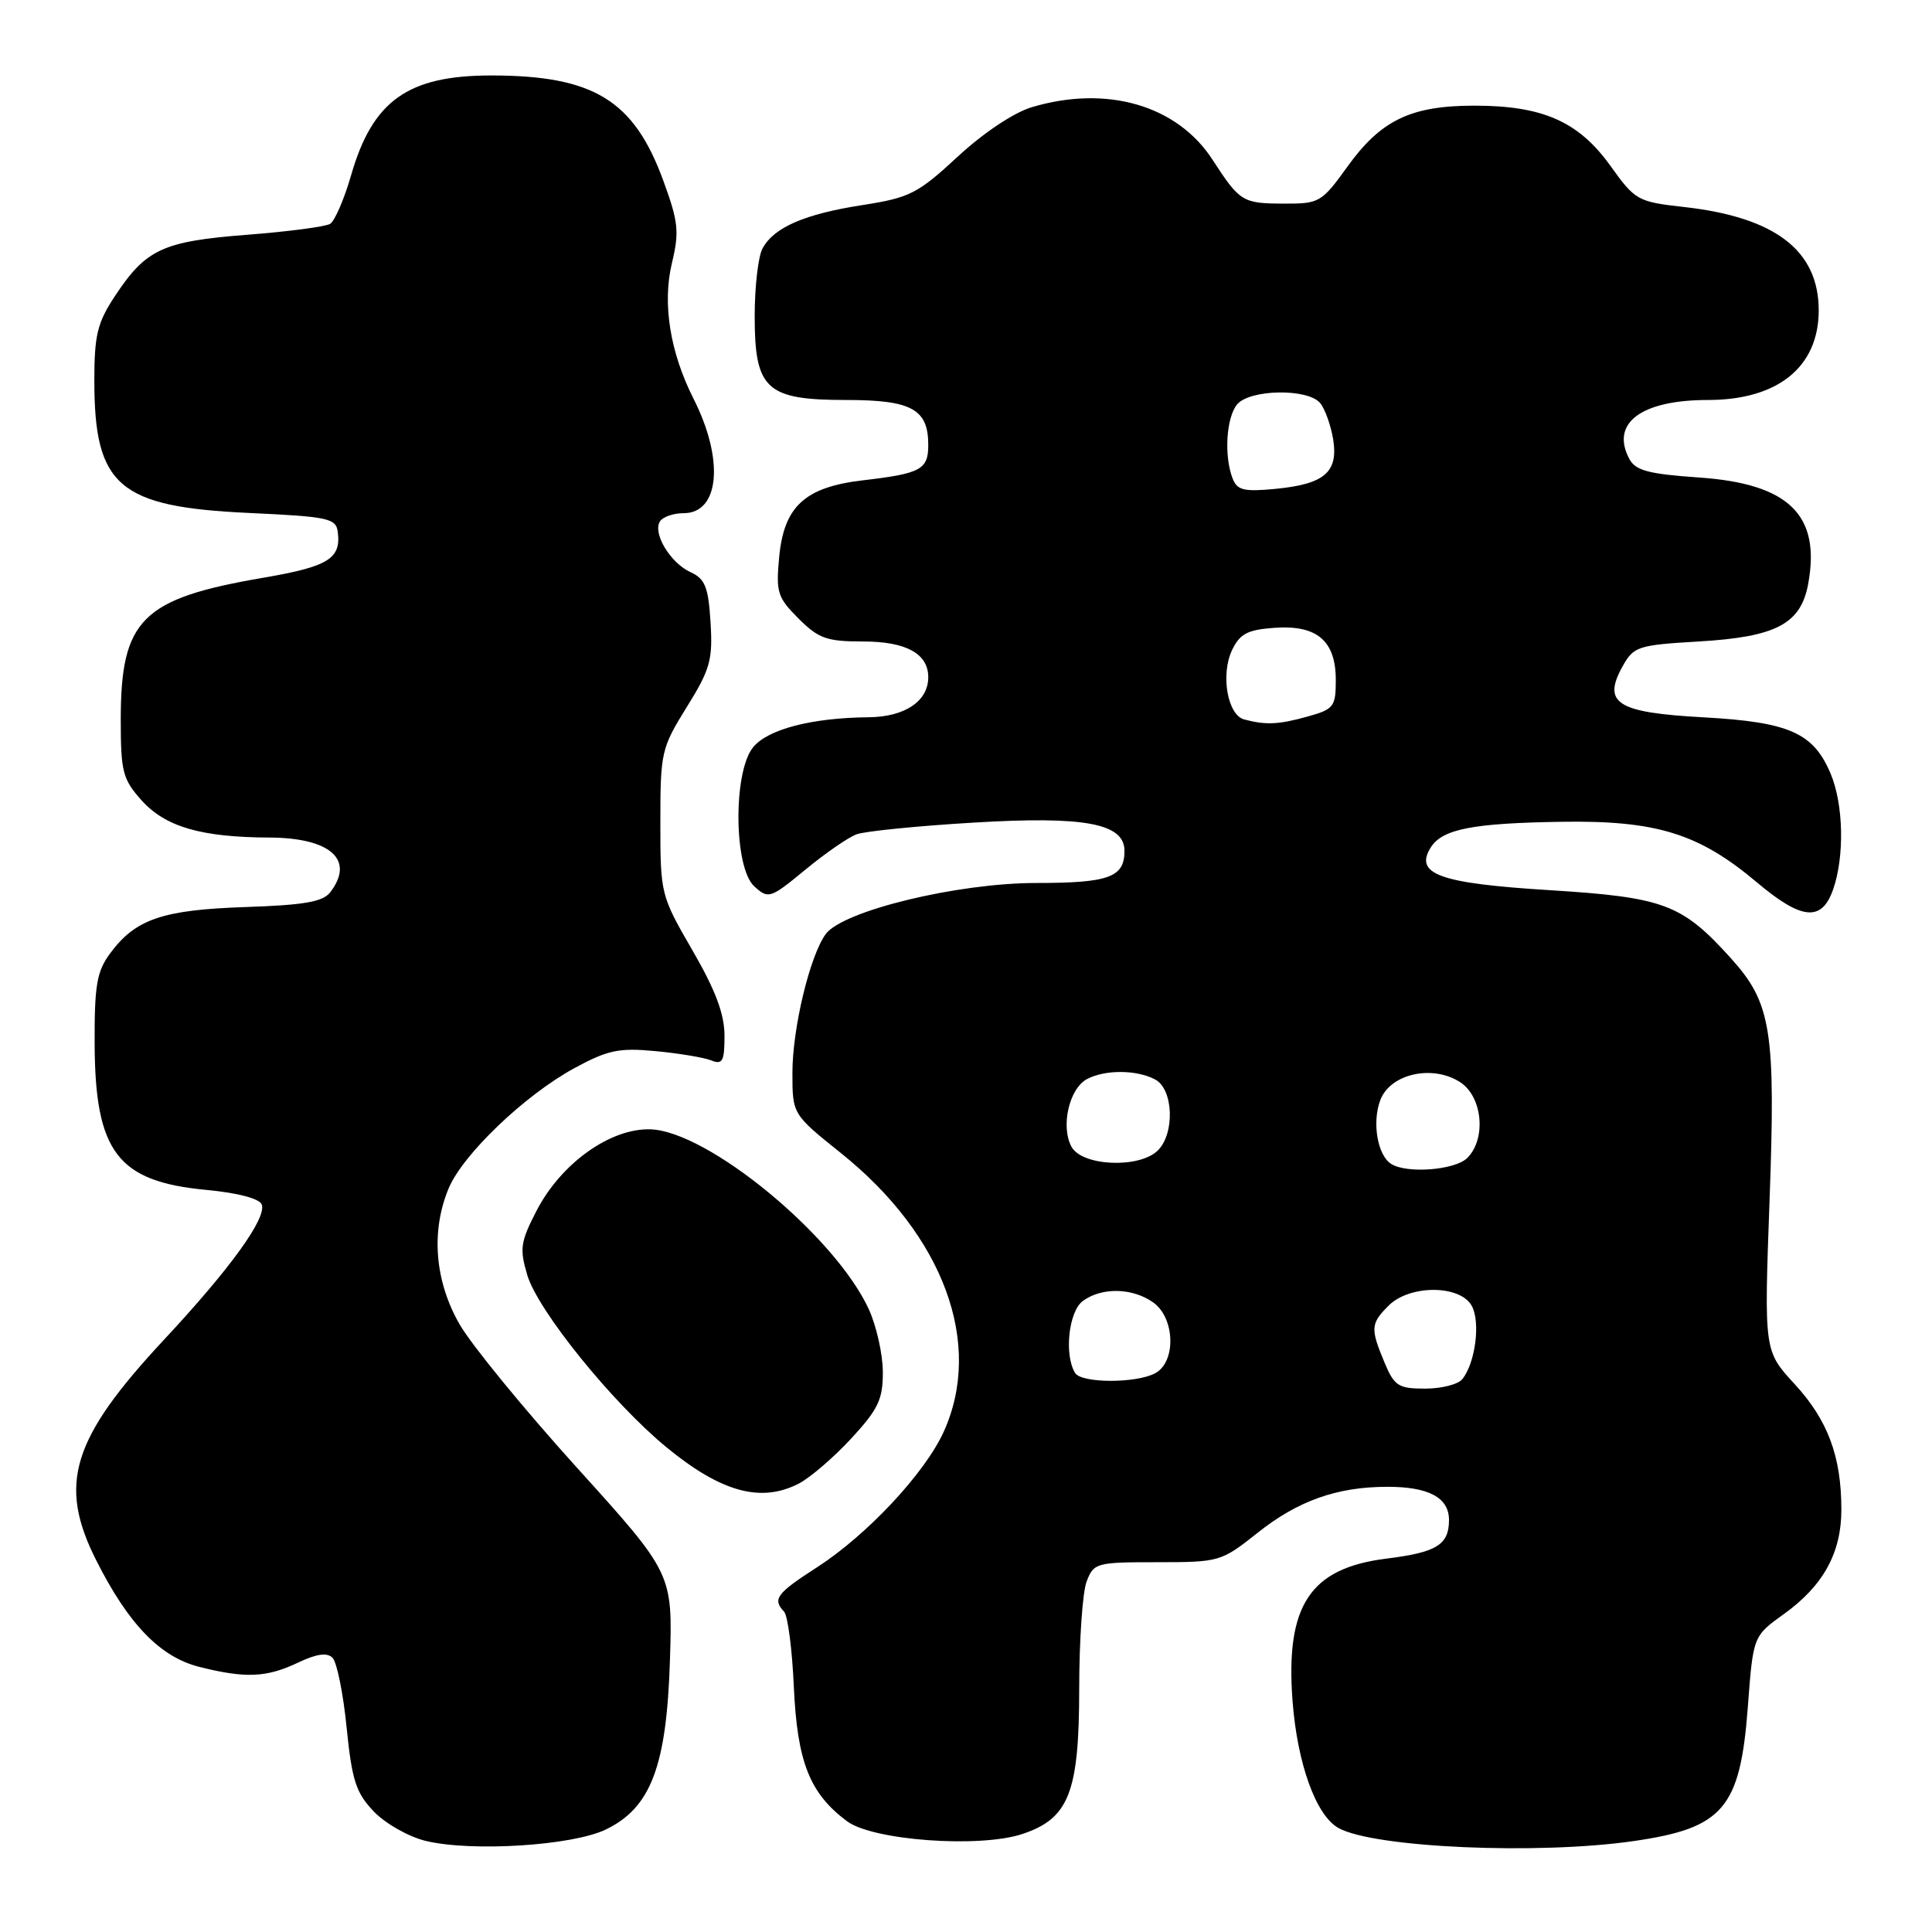 <?xml version="1.0" encoding="UTF-8" standalone="no"?>
<!DOCTYPE svg PUBLIC "-//W3C//DTD SVG 1.1//EN" "http://www.w3.org/Graphics/SVG/1.1/DTD/svg11.dtd" >
<svg xmlns="http://www.w3.org/2000/svg" xmlns:xlink="http://www.w3.org/1999/xlink" version="1.1" viewBox="0 0 256 256">
 <g >
 <path fill="currentColor"
d=" M 80.25 242.43 C 86.24 239.55 88.33 234.06 88.77 220.01 C 89.13 208.50 89.13 208.50 76.47 194.50 C 69.50 186.80 62.50 178.25 60.91 175.50 C 57.61 169.78 57.07 163.16 59.45 157.46 C 61.33 152.96 69.54 145.11 76.10 141.54 C 80.54 139.13 82.01 138.82 86.87 139.28 C 89.97 139.57 93.29 140.13 94.25 140.51 C 95.74 141.11 96.00 140.62 96.00 137.24 C 96.00 134.38 94.81 131.20 91.75 125.92 C 87.55 118.67 87.50 118.46 87.50 108.95 C 87.50 99.69 87.63 99.11 91.00 93.69 C 94.11 88.69 94.46 87.43 94.15 82.46 C 93.86 77.78 93.43 76.70 91.51 75.82 C 88.84 74.61 86.46 70.68 87.44 69.10 C 87.81 68.49 89.23 68.00 90.58 68.00 C 95.36 68.00 95.98 60.90 91.90 52.84 C 88.78 46.68 87.75 40.21 89.03 34.87 C 90.03 30.73 89.89 29.40 87.91 23.99 C 84.01 13.27 78.66 10.00 65.08 10.00 C 54.05 10.00 49.37 13.33 46.52 23.23 C 45.61 26.38 44.36 29.27 43.75 29.66 C 43.13 30.04 38.17 30.69 32.73 31.11 C 21.57 31.98 19.35 33.00 15.25 39.20 C 12.90 42.75 12.50 44.39 12.50 50.43 C 12.50 64.42 15.72 67.17 33.00 67.97 C 43.54 68.46 44.52 68.67 44.76 70.50 C 45.21 74.03 43.49 75.08 34.91 76.55 C 18.77 79.31 16.00 82.07 16.00 95.39 C 16.00 102.25 16.26 103.26 18.75 106.04 C 21.91 109.56 26.63 110.94 35.68 110.98 C 43.81 111.01 47.07 113.94 43.75 118.24 C 42.78 119.50 40.26 119.93 32.50 120.19 C 21.53 120.56 17.95 121.78 14.59 126.33 C 12.82 128.73 12.51 130.56 12.54 138.33 C 12.60 152.66 15.59 156.57 27.35 157.67 C 31.50 158.06 34.37 158.81 34.68 159.60 C 35.36 161.39 30.55 168.06 21.75 177.50 C 9.50 190.64 7.65 196.65 12.75 206.75 C 17.02 215.22 21.23 219.57 26.41 220.87 C 32.52 222.41 35.32 222.29 39.48 220.31 C 41.94 219.14 43.34 218.94 44.06 219.66 C 44.64 220.24 45.48 224.40 45.93 228.92 C 46.64 235.94 47.17 237.57 49.54 240.04 C 51.07 241.64 54.16 243.39 56.41 243.93 C 62.51 245.40 75.82 244.56 80.25 242.43 Z  M 216.47 243.95 C 228.35 242.24 230.59 239.61 231.60 226.15 C 232.30 216.79 232.30 216.79 236.40 213.85 C 241.60 210.11 244.00 205.74 243.99 200.02 C 243.99 192.97 242.19 188.17 237.80 183.40 C 233.75 179.00 233.75 179.00 234.47 159.21 C 235.30 136.52 234.72 132.91 229.35 126.97 C 222.86 119.78 220.50 118.90 205.31 117.95 C 190.72 117.05 187.36 115.83 189.59 112.28 C 191.13 109.85 195.13 109.07 206.98 108.89 C 219.48 108.70 225.11 110.45 232.74 116.87 C 238.73 121.93 241.39 122.18 242.90 117.85 C 244.42 113.50 244.28 106.60 242.58 102.55 C 240.31 97.11 237.11 95.68 225.73 95.05 C 214.20 94.42 212.27 93.18 215.03 88.24 C 216.48 85.66 217.07 85.47 225.09 85.00 C 235.31 84.40 238.59 82.69 239.58 77.44 C 241.30 68.25 237.05 64.09 225.11 63.27 C 218.45 62.81 216.72 62.35 215.90 60.82 C 213.36 56.07 217.45 53.00 226.32 53.00 C 235.55 53.00 240.95 48.65 240.99 41.20 C 241.02 33.22 235.28 28.79 223.15 27.43 C 217.00 26.74 216.68 26.57 213.38 21.96 C 209.17 16.10 204.42 14.00 195.38 14.00 C 186.94 14.00 182.97 15.91 178.52 22.11 C 175.15 26.79 174.80 27.00 170.25 26.98 C 164.63 26.97 164.31 26.77 160.67 21.17 C 155.99 13.94 146.64 11.23 136.70 14.21 C 134.33 14.92 130.27 17.63 126.89 20.77 C 121.59 25.67 120.53 26.20 114.30 27.17 C 106.61 28.36 102.53 30.13 101.03 32.94 C 100.46 34.00 100.00 38.03 100.00 41.90 C 100.00 51.60 101.53 53.00 112.12 53.00 C 120.80 53.00 123.00 54.21 123.00 58.96 C 123.00 62.22 122.02 62.75 114.29 63.65 C 106.67 64.55 103.89 67.09 103.25 73.76 C 102.80 78.48 103.01 79.16 105.80 81.95 C 108.46 84.61 109.55 85.00 114.35 85.00 C 120.07 85.00 123.00 86.61 123.00 89.74 C 123.00 92.91 119.89 95.00 115.10 95.04 C 107.56 95.11 101.72 96.63 99.79 99.02 C 97.12 102.30 97.23 115.00 99.95 117.45 C 101.82 119.15 102.06 119.07 106.70 115.25 C 109.34 113.07 112.40 110.95 113.50 110.55 C 114.60 110.14 121.58 109.44 129.00 109.00 C 143.76 108.11 149.00 109.10 149.00 112.75 C 149.00 116.25 146.93 117.00 137.32 117.00 C 126.87 117.00 111.70 120.68 109.42 123.76 C 107.32 126.61 105.00 136.24 105.00 142.14 C 105.00 147.64 105.00 147.64 111.44 152.80 C 125.05 163.71 130.34 178.06 125.04 189.73 C 122.54 195.22 114.88 203.41 108.25 207.68 C 102.88 211.14 102.33 211.89 103.89 213.55 C 104.39 214.07 104.97 218.58 105.19 223.56 C 105.64 233.47 107.29 237.64 112.23 241.32 C 115.64 243.87 129.75 244.90 135.45 243.02 C 141.64 240.97 142.99 237.52 143.00 223.82 C 143.00 217.39 143.44 210.98 143.98 209.57 C 144.92 207.09 145.25 207.00 153.34 207.00 C 161.59 207.00 161.82 206.93 166.62 203.12 C 171.96 198.86 177.17 197.01 183.82 197.01 C 189.31 197.00 192.00 198.44 192.00 201.41 C 192.00 204.69 190.36 205.70 183.74 206.52 C 173.57 207.78 170.31 212.72 171.27 225.41 C 171.91 233.75 174.39 240.59 177.37 242.23 C 182.08 244.83 203.78 245.79 216.47 243.95 Z  M 105.85 196.58 C 107.37 195.79 110.49 193.10 112.80 190.60 C 116.38 186.72 117.00 185.42 116.98 181.77 C 116.97 179.42 116.13 175.70 115.13 173.50 C 110.68 163.78 93.75 149.84 86.15 149.64 C 80.84 149.50 74.34 154.16 71.10 160.42 C 68.96 164.56 68.83 165.47 69.87 168.96 C 71.28 173.68 81.16 185.90 88.31 191.77 C 95.56 197.73 100.83 199.17 105.85 196.58 Z  M 183.45 180.53 C 181.57 176.03 181.61 175.39 184.00 173.00 C 186.80 170.20 193.52 170.23 195.03 173.06 C 196.19 175.23 195.49 180.61 193.76 182.75 C 193.21 183.44 190.99 184.00 188.83 184.00 C 185.29 184.00 184.75 183.65 183.45 180.53 Z  M 142.46 181.93 C 140.98 179.54 141.60 173.76 143.49 172.38 C 145.99 170.55 150.03 170.63 152.78 172.56 C 155.70 174.60 155.88 180.46 153.07 181.96 C 150.53 183.32 143.30 183.30 142.46 181.93 Z  M 184.33 154.22 C 182.52 153.07 181.78 148.71 182.90 145.76 C 184.23 142.26 189.85 141.02 193.50 143.41 C 196.45 145.34 196.96 150.90 194.43 153.43 C 192.81 155.05 186.41 155.55 184.33 154.22 Z  M 141.97 151.94 C 140.53 149.25 141.67 144.25 144.02 142.99 C 146.42 141.71 150.62 141.73 153.07 143.04 C 155.48 144.32 155.70 150.16 153.43 152.43 C 151.00 154.86 143.36 154.54 141.97 151.94 Z  M 164.86 95.33 C 162.65 94.74 161.71 89.38 163.26 86.13 C 164.29 83.98 165.31 83.44 168.86 83.19 C 174.51 82.78 177.00 84.90 177.00 90.11 C 177.00 93.64 176.74 93.98 173.25 94.95 C 169.40 96.02 167.72 96.09 164.86 95.33 Z  M 163.32 63.38 C 162.17 60.40 162.49 55.32 163.92 53.59 C 165.60 51.57 173.29 51.44 174.93 53.41 C 175.57 54.19 176.34 56.35 176.65 58.21 C 177.35 62.57 175.51 64.15 168.98 64.78 C 164.81 65.18 163.92 64.96 163.32 63.38 Z "/>
</g>
</svg>